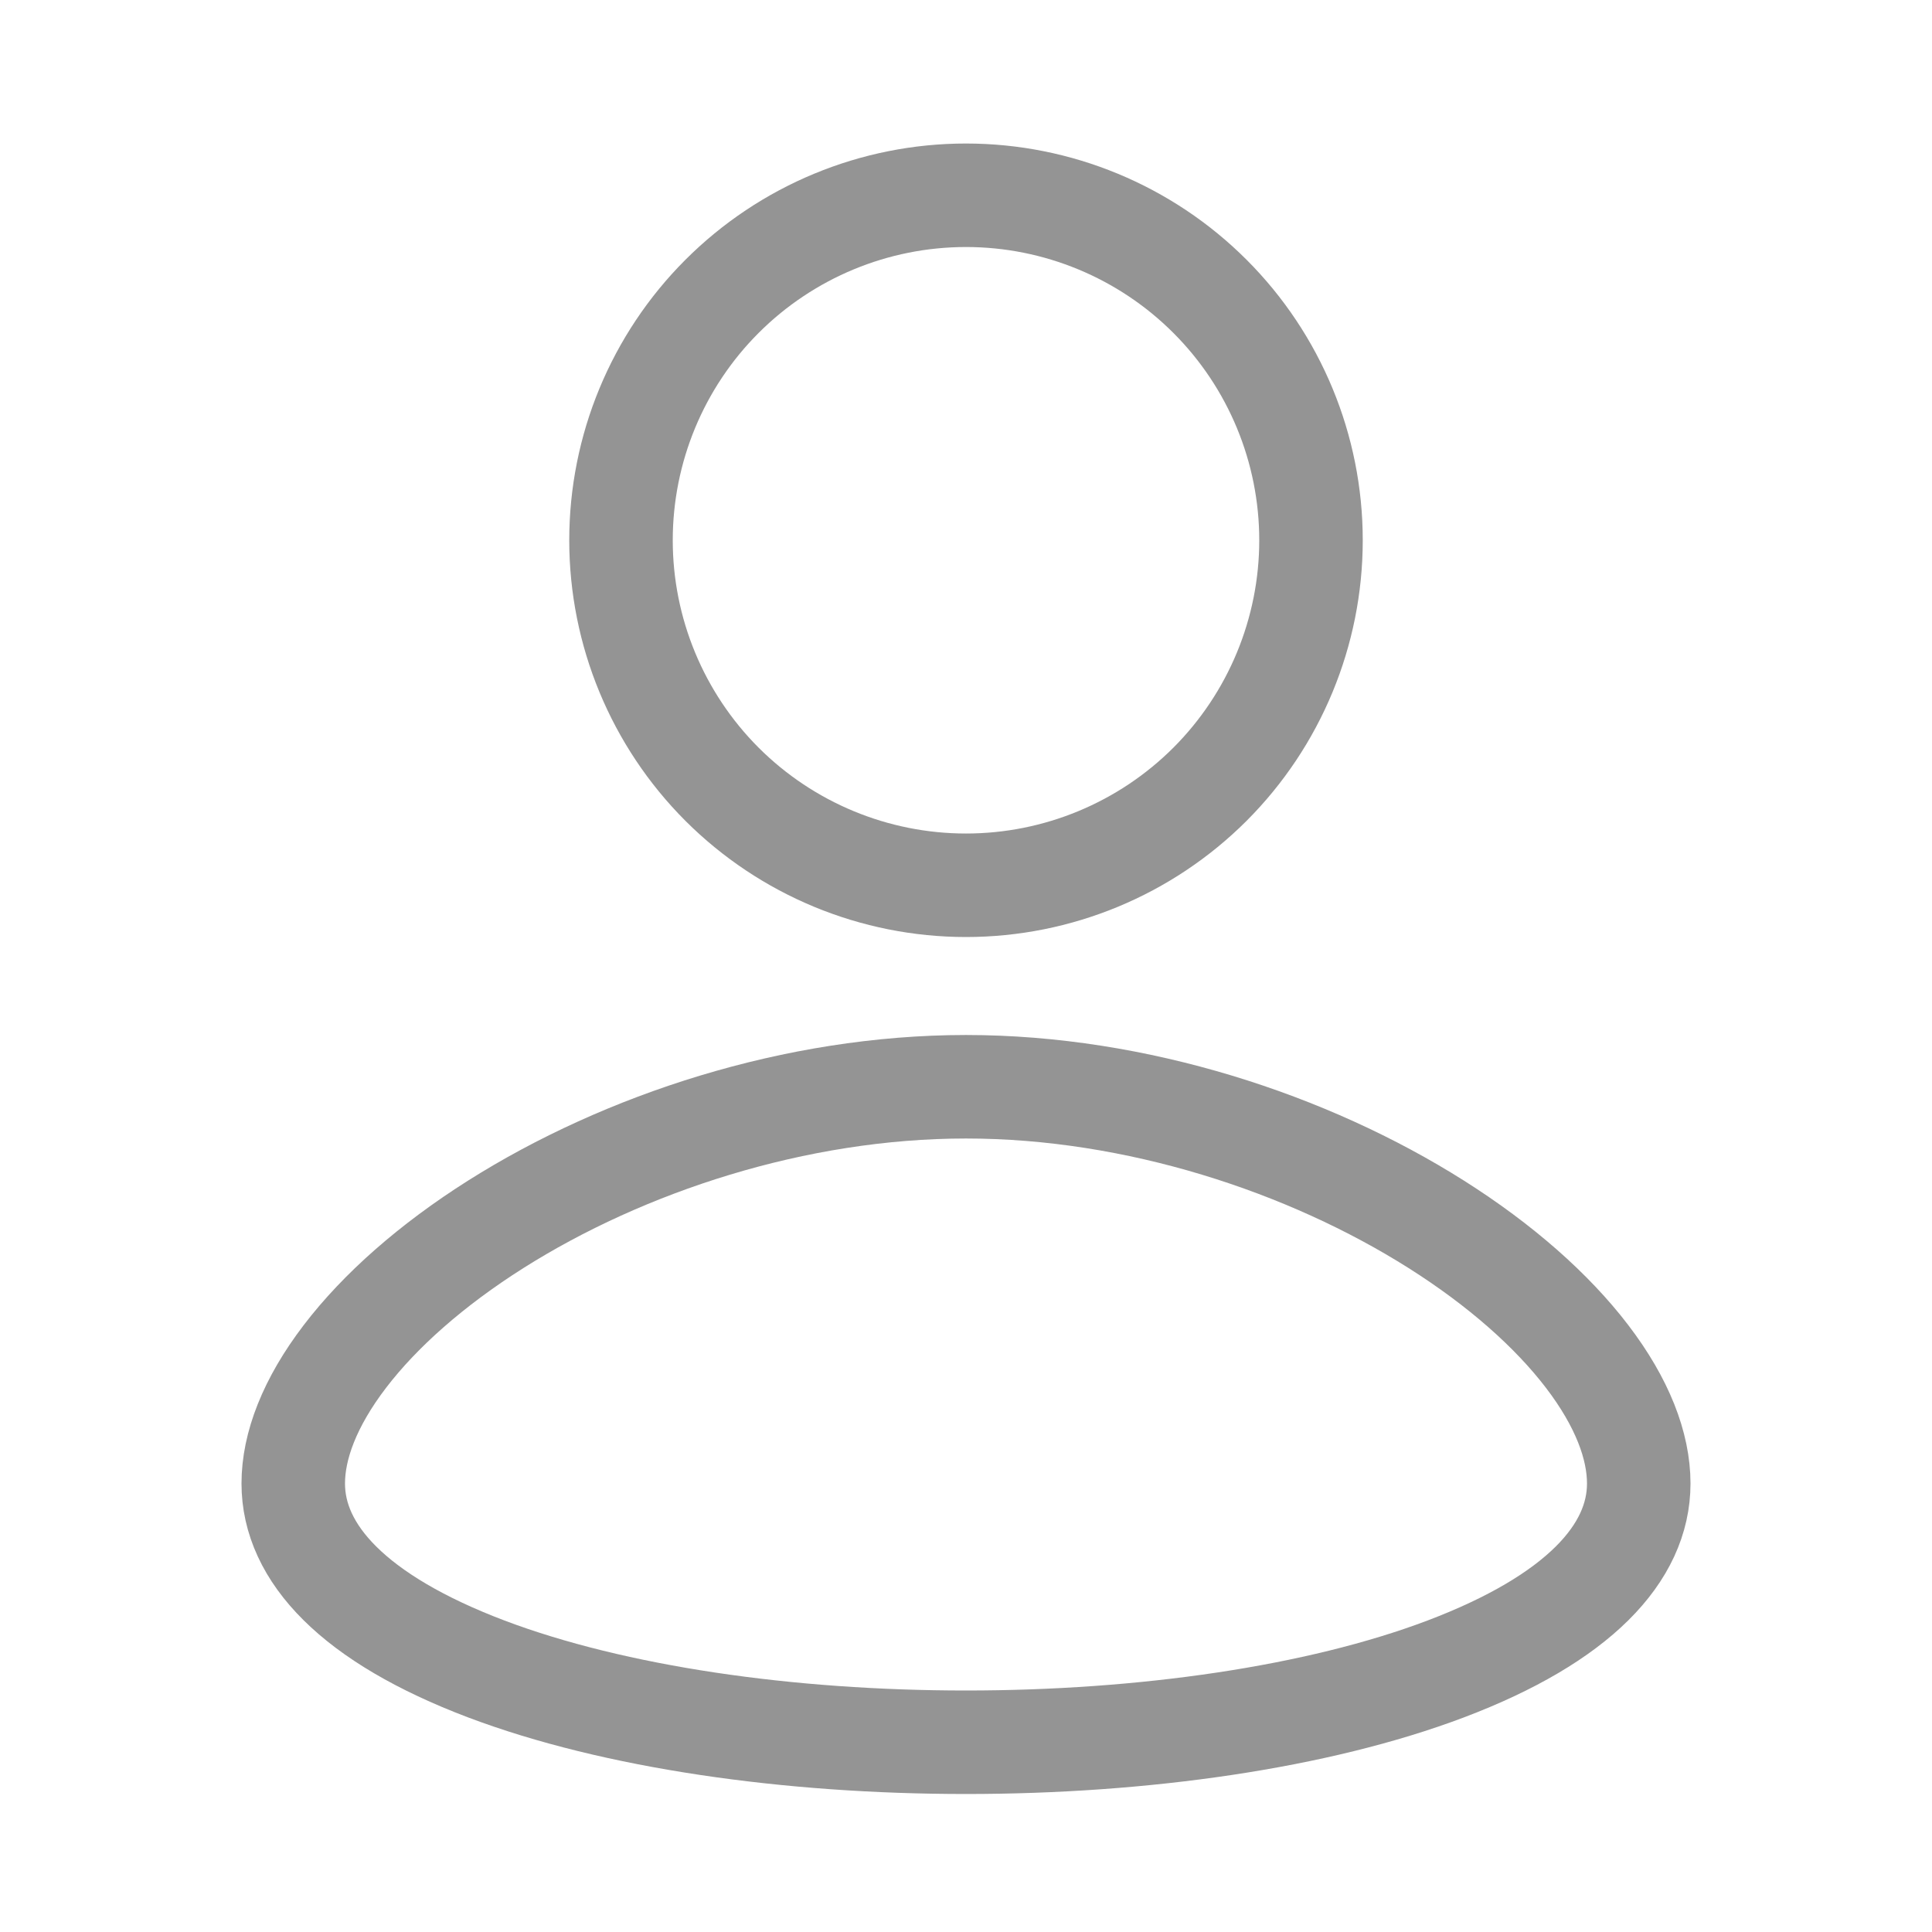 <svg width="28" height="28" viewBox="0 0 28 28" fill="none" xmlns="http://www.w3.org/2000/svg">
<g clip-path="url(#clip0_1128_2638)">
<path d="M14 2.83C15.326 2.83 16.598 3.357 17.536 4.295C18.473 5.232 19 6.504 19 7.83C19 9.156 18.473 10.428 17.536 11.366C16.598 12.303 15.326 12.83 14 12.83C12.674 12.83 11.402 12.303 10.464 11.366C9.527 10.428 9 9.156 9 7.83C9 6.504 9.527 5.232 10.464 4.295C11.402 3.357 12.674 2.83 14 2.83Z" stroke="#949494" stroke-width="1.5"/>
<path d="M23.75 21.5C23.75 22.509 22.874 23.46 20.952 24.188C19.096 24.89 16.568 25.25 14 25.25C11.432 25.25 8.905 24.89 7.048 24.188C5.126 23.46 4.25 22.509 4.25 21.5C4.25 20.957 4.487 20.328 4.999 19.658C5.507 18.993 6.255 18.332 7.183 17.745C9.043 16.569 11.53 15.75 14 15.75C16.47 15.75 18.957 16.569 20.817 17.745C21.745 18.332 22.493 18.993 23.001 19.658C23.513 20.328 23.75 20.957 23.75 21.5Z" stroke="#949494" stroke-width="1.5"/>
</g>
<defs>
<clipPath id="clip0_1128_2638">
<rect width="28" height="28" fill="white"/>
</clipPath>
</defs>
</svg>
